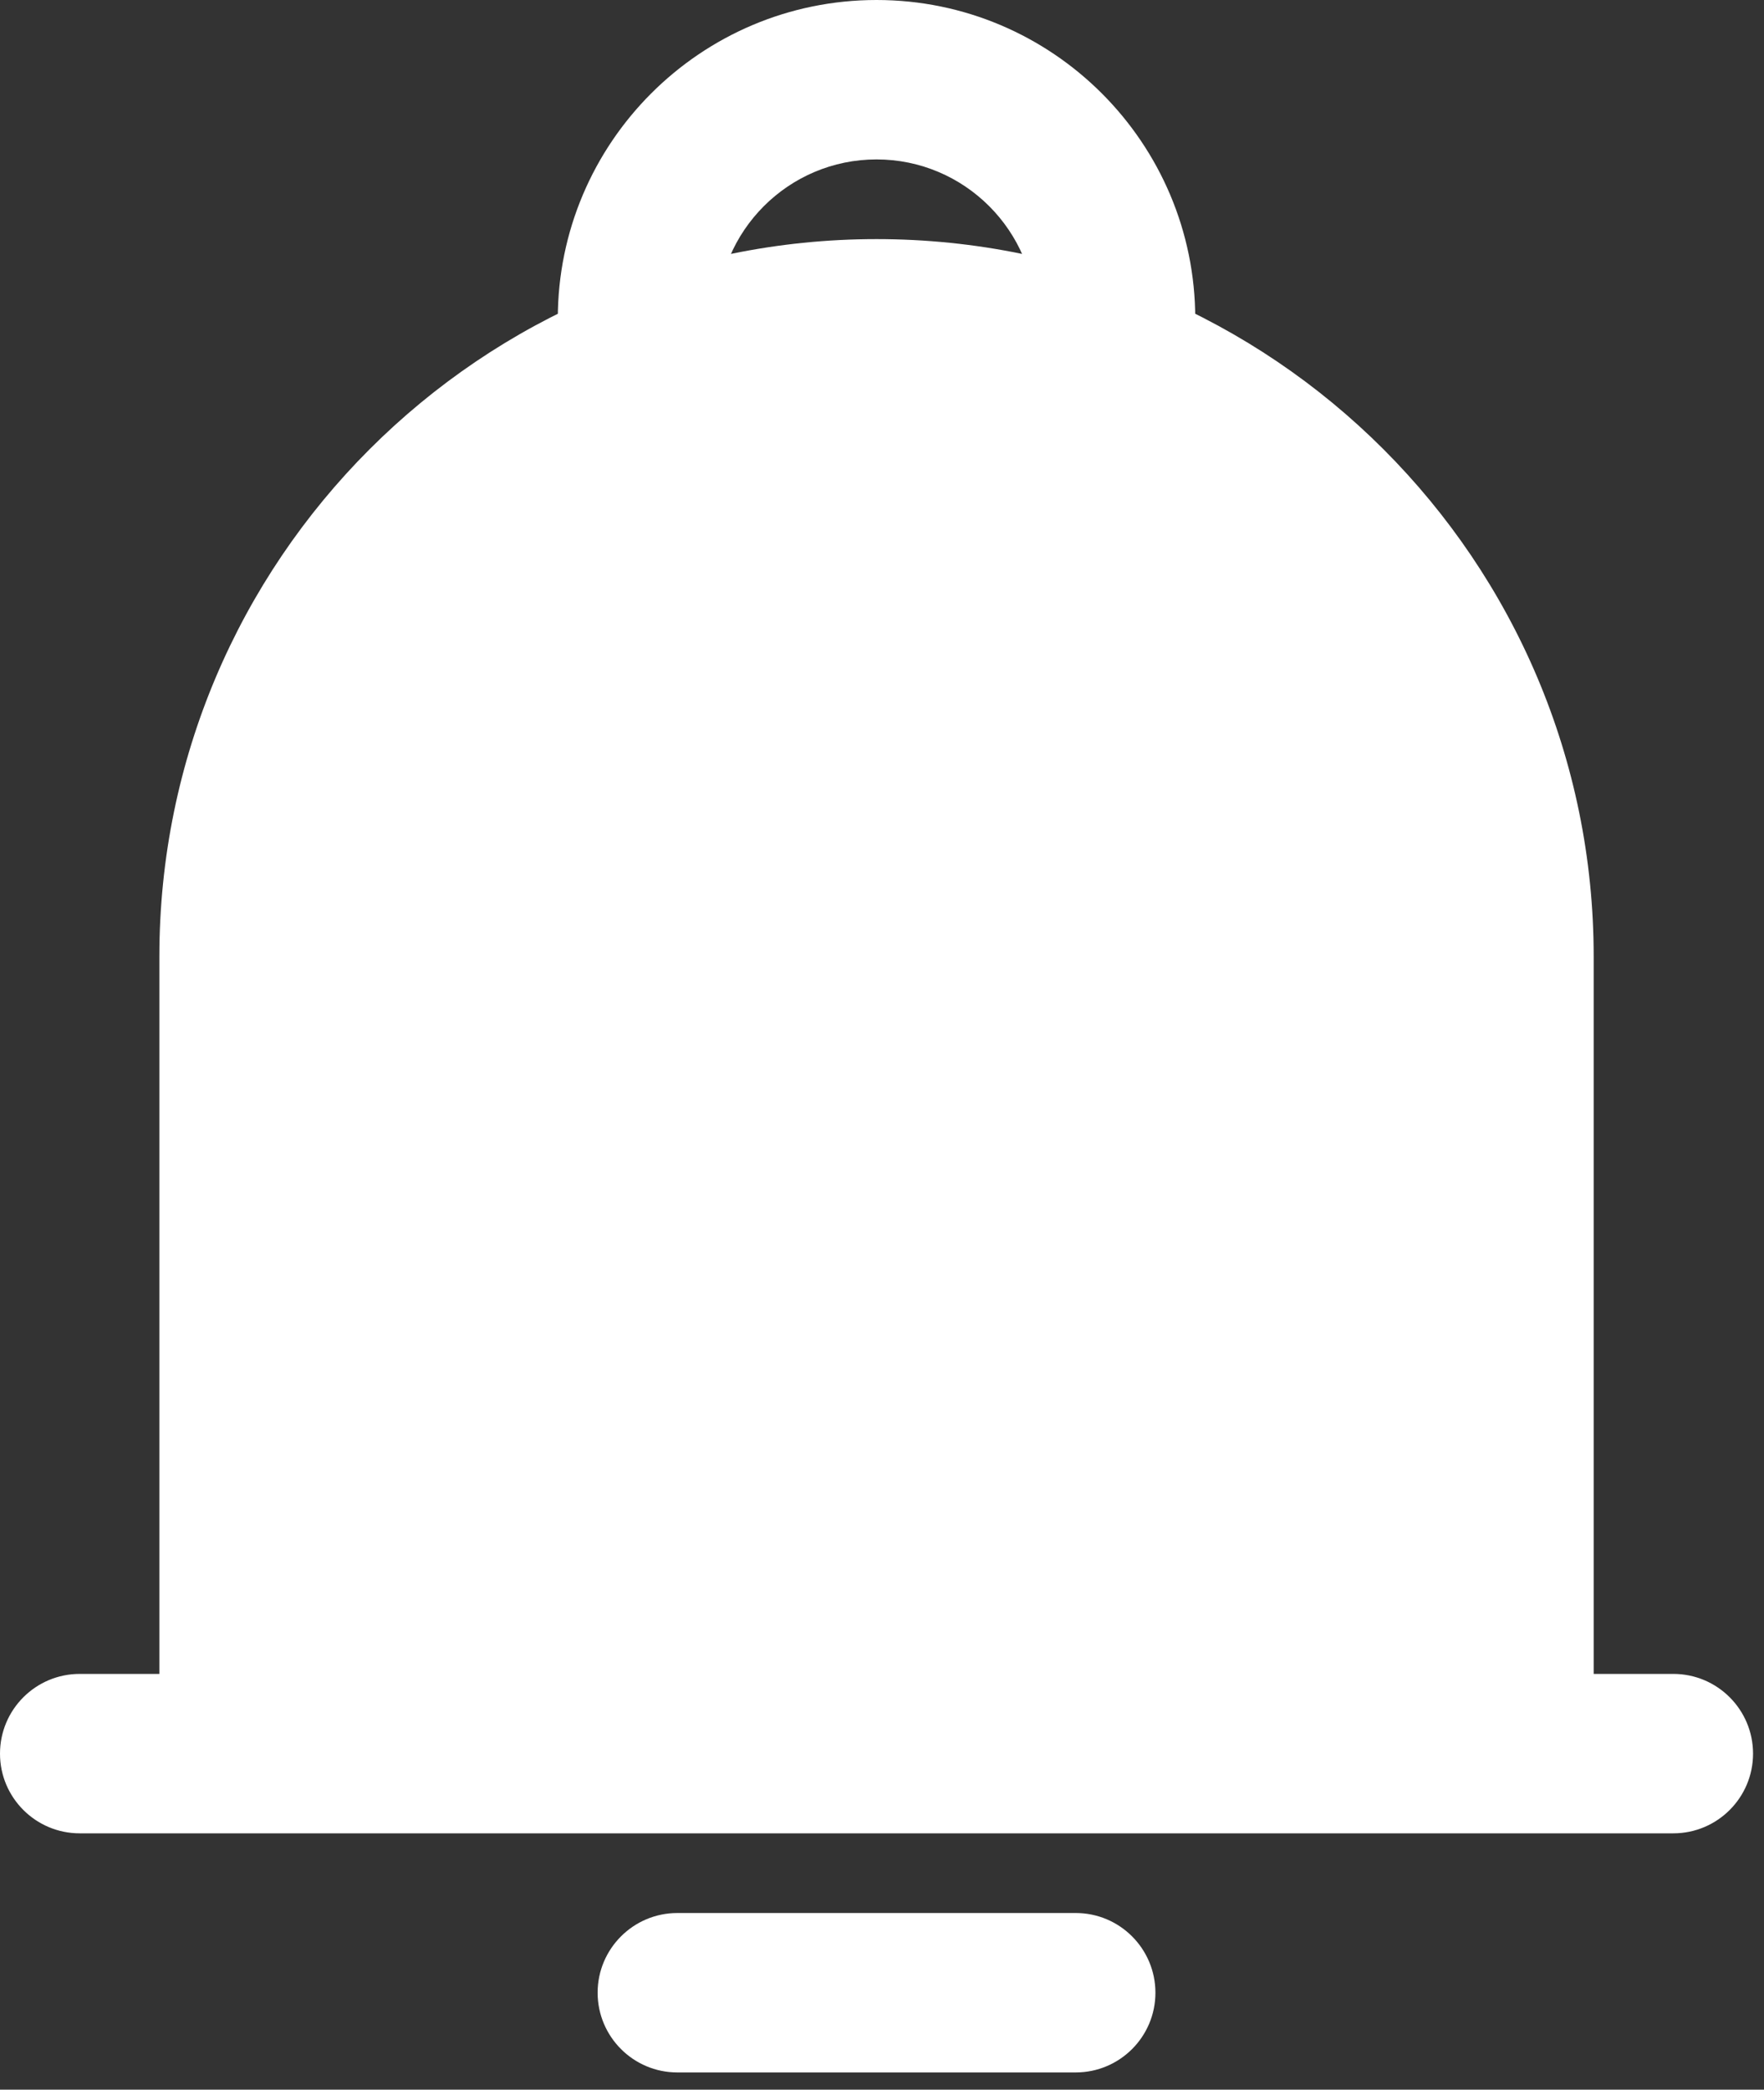 <svg width="38" height="45" viewBox="0 0 38 45" fill="none" xmlns="http://www.w3.org/2000/svg">
<rect x="0" y="0" width="38" height="45" fill="#333333" stroke="none"/>
<path fill-rule="evenodd" clip-rule="evenodd" d="M34.331 36.047V20.598C34.331 12.072 27.409 5.149 18.882 5.149C10.355 5.149 3.433 12.072 3.433 20.598V36.047H1.717C0.769 36.047 0 36.816 0 37.764C0 38.711 0.769 39.48 1.717 39.48H36.047C36.995 39.48 37.764 38.711 37.764 37.764C37.764 36.816 36.995 36.047 36.047 36.047H34.331Z" fill="white"/>
<path fill-rule="evenodd" clip-rule="evenodd" d="M14.591 44.629H23.173C24.121 44.629 24.89 43.86 24.89 42.913C24.89 41.965 24.121 41.196 23.174 41.196H14.591C13.644 41.196 12.874 41.965 12.874 42.913C12.875 43.86 13.644 44.629 14.591 44.629Z" fill="white"/>
<path fill-rule="evenodd" clip-rule="evenodd" d="M25.748 6.866C25.748 3.077 22.672 0 18.882 0C15.092 0 12.016 3.077 12.016 6.866C12.016 7.814 12.785 8.583 13.732 8.583C14.68 8.583 15.449 7.814 15.449 6.866C15.449 4.972 16.988 3.433 18.882 3.433C20.776 3.433 22.315 4.972 22.315 6.866C22.315 7.814 23.084 8.583 24.032 8.583C24.979 8.583 25.748 7.814 25.748 6.866Z" fill="white"/>
</svg>
